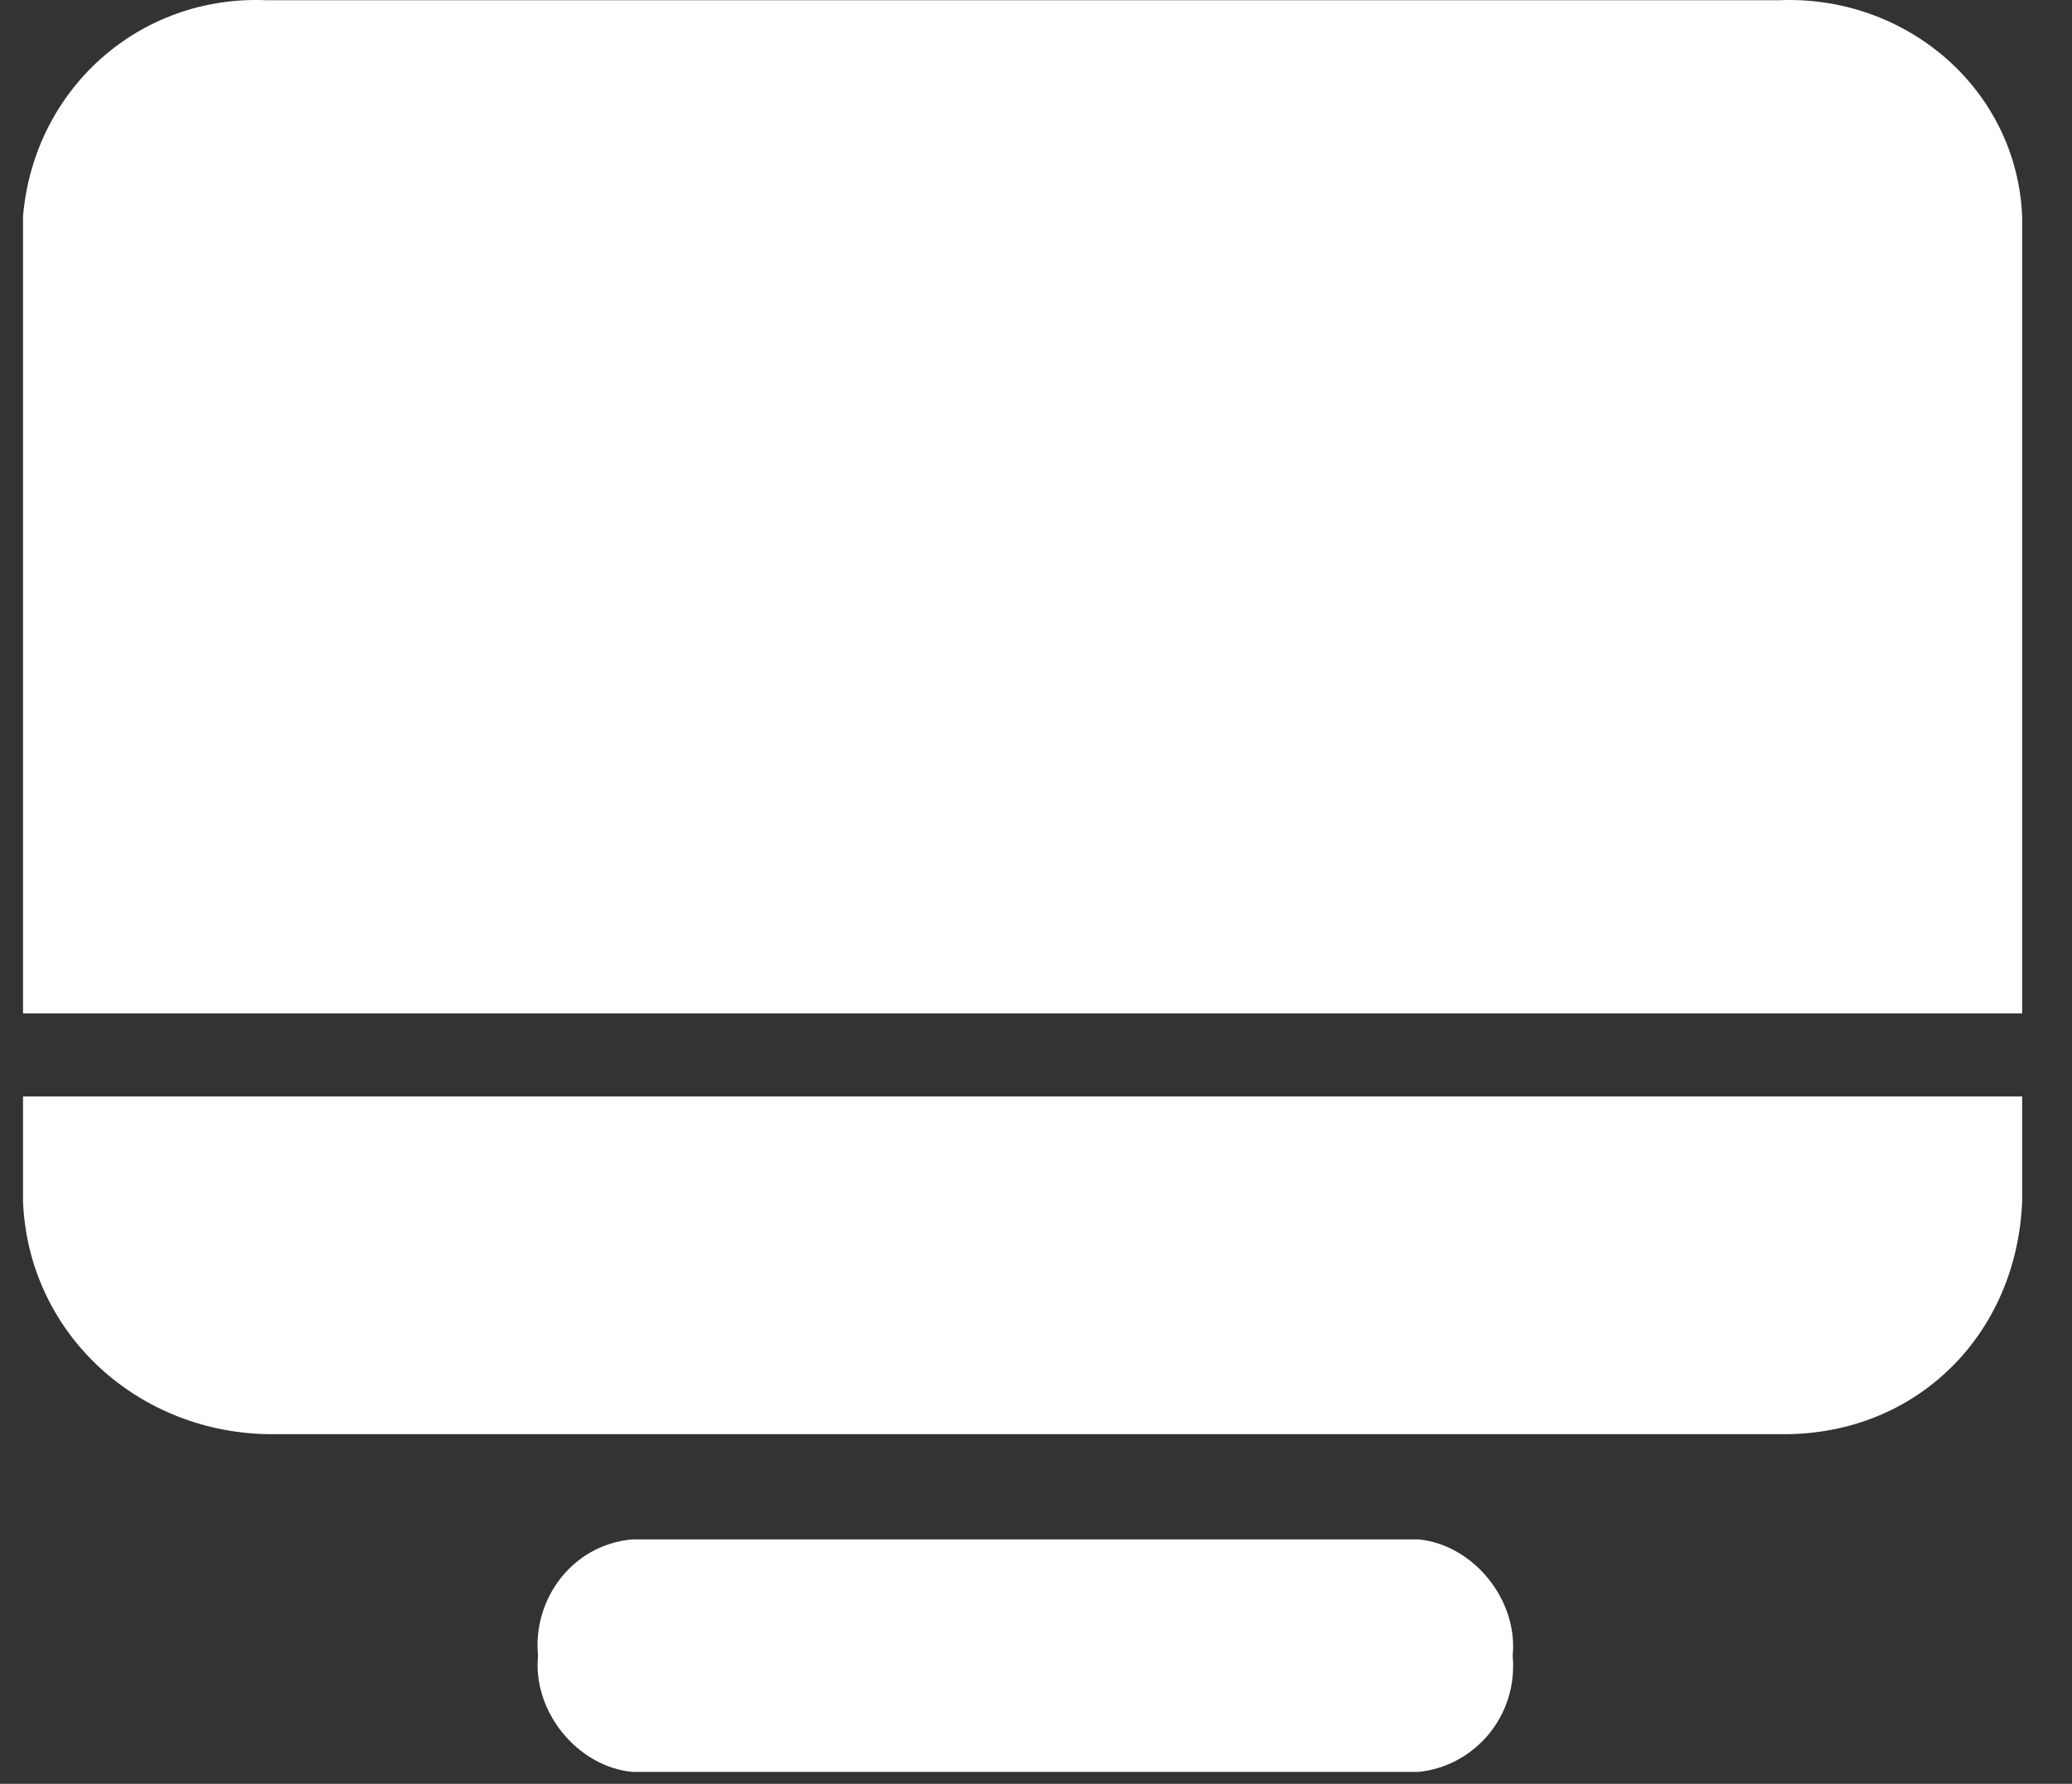<?xml version="1.0" encoding="UTF-8"?>
<svg width="36px" height="31px" viewBox="0 0 36 31" version="1.1" xmlns="http://www.w3.org/2000/svg" xmlns:xlink="http://www.w3.org/1999/xlink">
    <rect x="0" y="0" width="36" height="31" fill="#333333" stroke="none"/>
    <!-- Generator: Sketch 60.1 (88133) - https://sketch.com -->
    <title>pc</title>
    <desc>Created with Sketch.</desc>
    <g id="页面-1" stroke="none" stroke-width="1" fill="none" fill-rule="evenodd">
        <g id="模型icon-库" transform="translate(-4646, -956)">
            <g id="pc" transform="translate(4646, 954)">
                <rect id="矩形备份-22" opacity="0.446" x="0" y="0" width="36" height="36"></rect>
                <path d="M24.646,32.793 L10.984,32.793 C10.022,32.697 9.252,31.735 9.348,30.773 C9.252,29.811 9.925,28.848 10.984,28.752 L24.646,28.752 C25.609,28.848 26.378,29.811 26.282,30.773 C26.378,31.831 25.609,32.697 24.646,32.793" id="路径" fill="#FFFFFF" fill-rule="nonzero"></path>
                <path d="M0.4,22.883 C0.496,25.192 2.421,26.924 4.73,26.924 L30.997,26.924 C33.306,26.924 35.038,25.192 35.134,22.883 L35.134,21.055 L0.4,21.055 L0.4,22.883 Z" id="路径" fill="#FFFFFF" fill-rule="nonzero"></path>
                <path d="M35.134,5.756 C35.038,3.543 33.114,1.908 30.901,2.004 L4.634,2.004 C2.421,1.908 0.592,3.543 0.4,5.756 L0.4,19.612 L35.134,19.612 L35.134,5.756 Z" id="路径" fill="#FFFFFF" fill-rule="nonzero"></path>
            </g>
        </g>
    </g>
</svg>